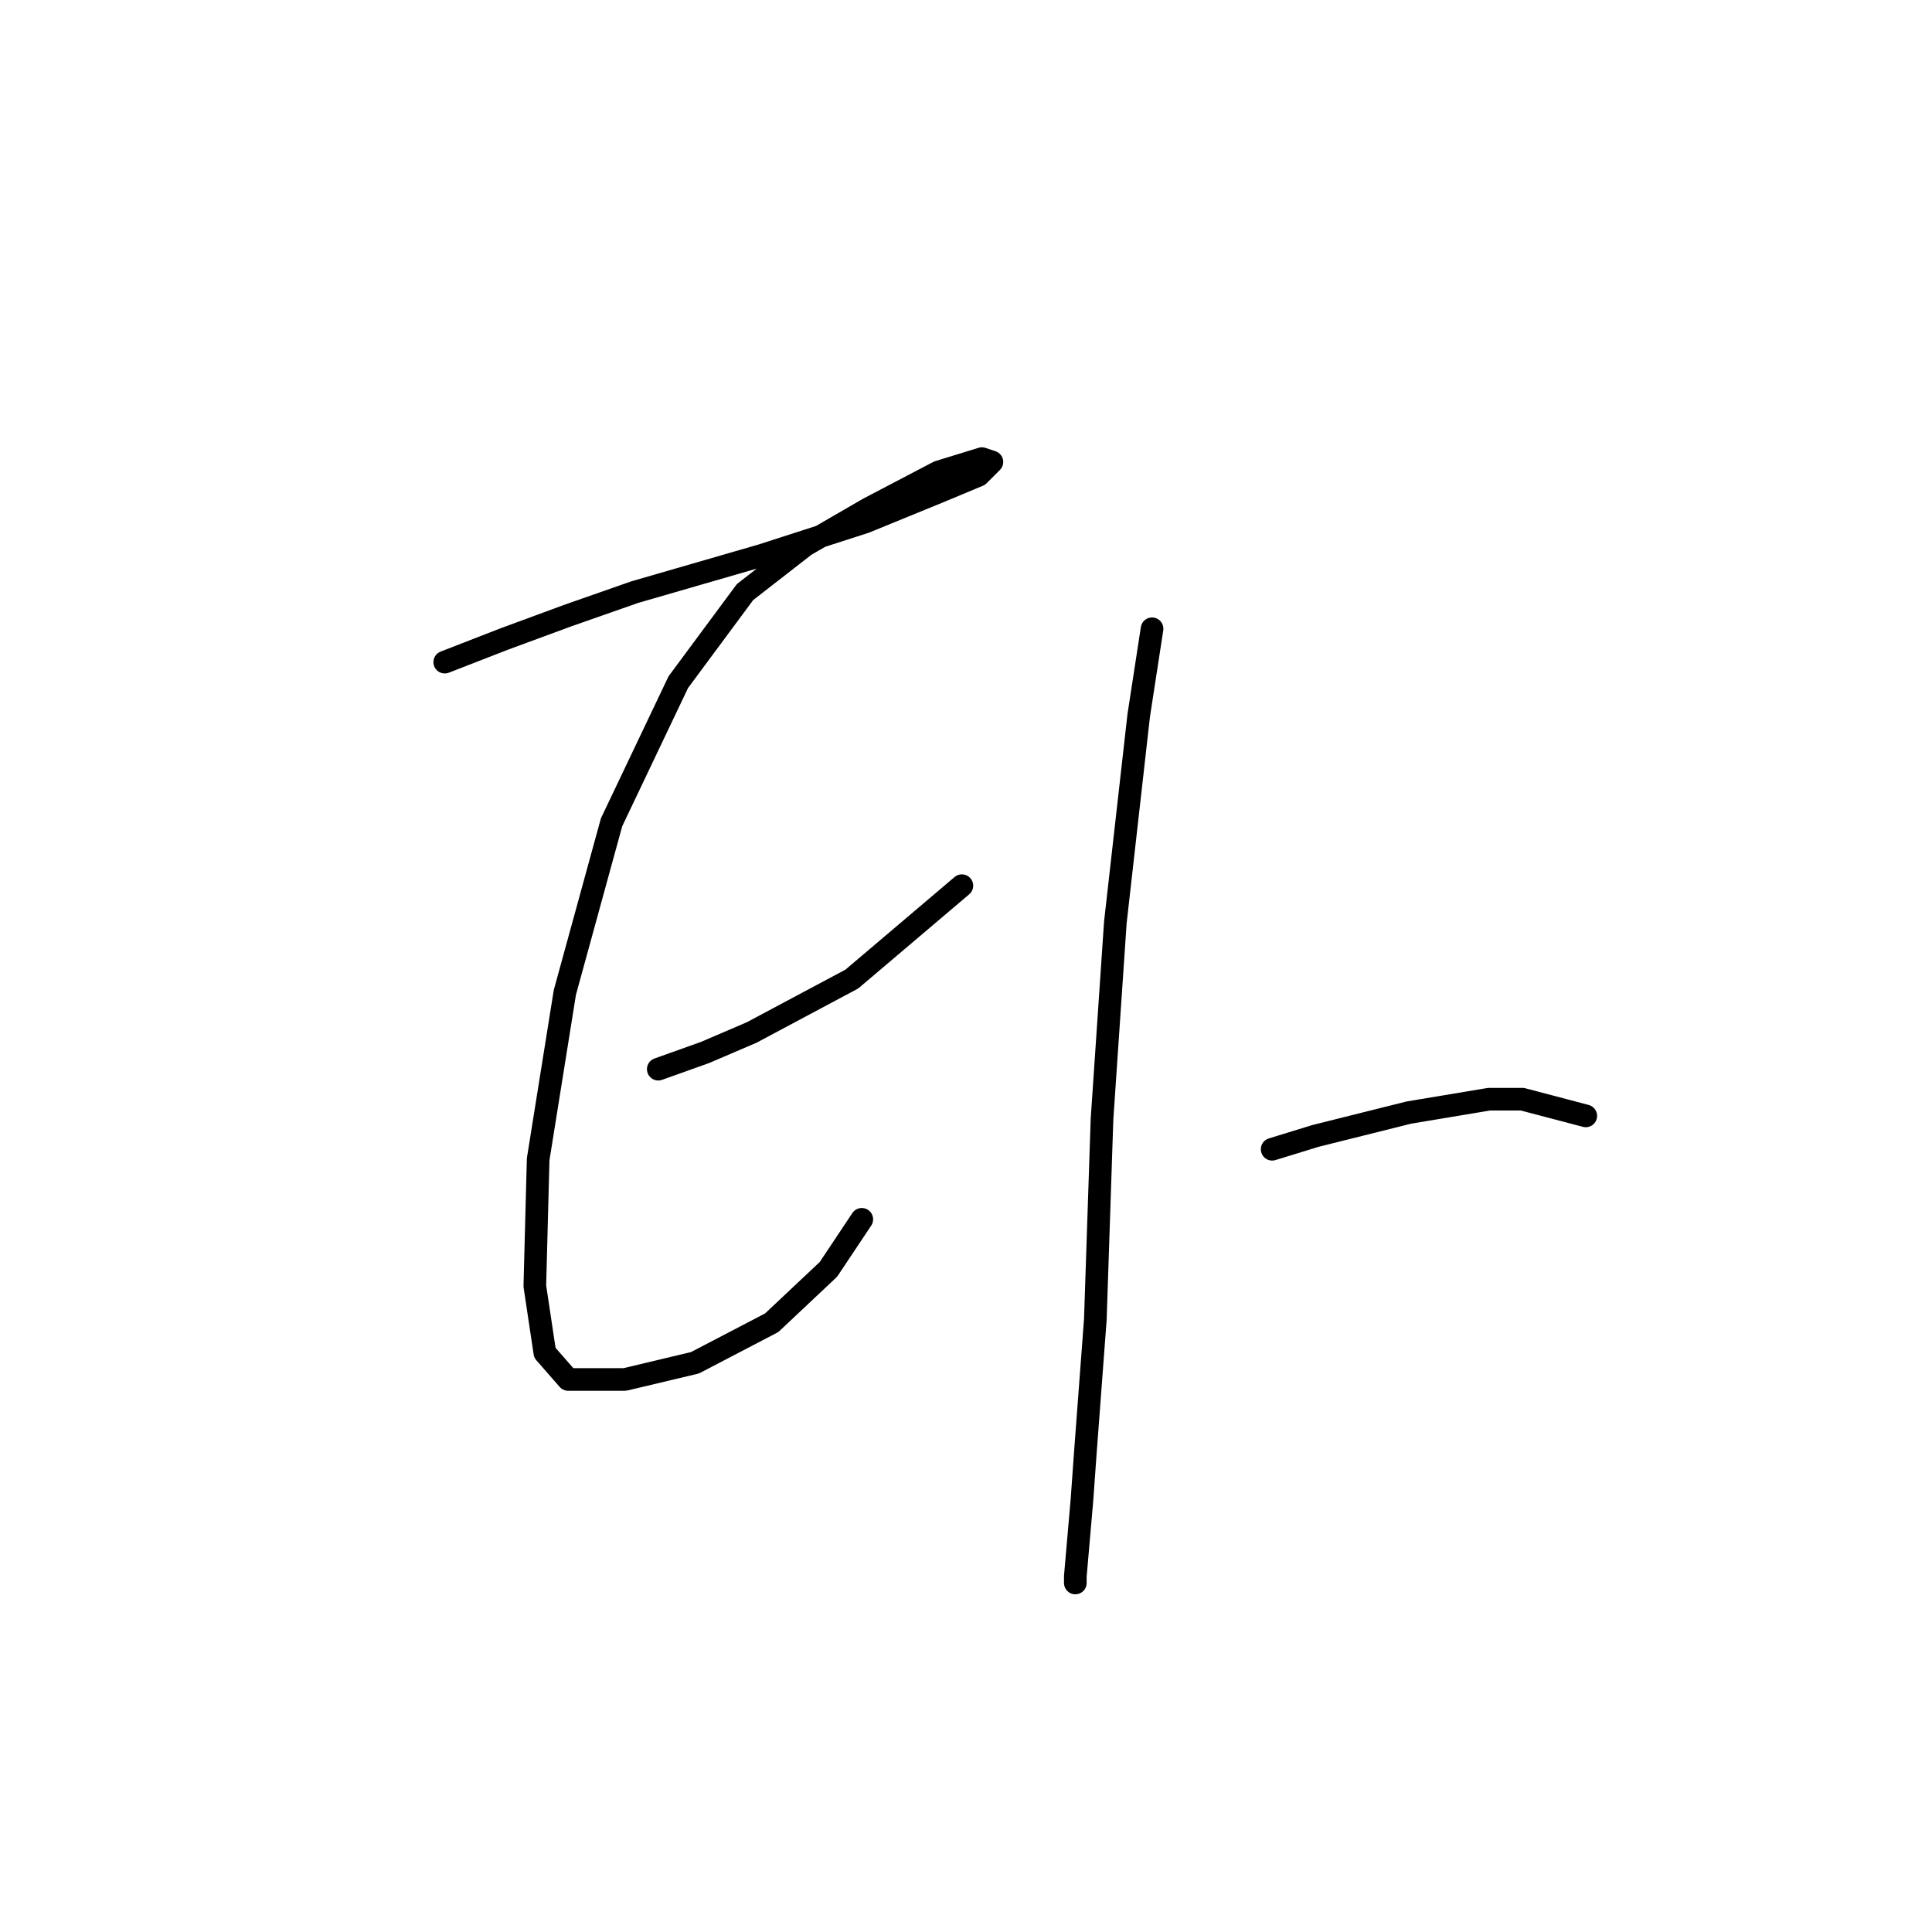 <?xml version="1.0" standalone="no"?>
    <svg width="256" height="256" xmlns="http://www.w3.org/2000/svg" version="1.1">
    <polyline stroke="black" stroke-width="3" stroke-linecap="round" fill="transparent" stroke-linejoin="round" points="58.931 87.737 66.888 84.643 75.288 81.548 84.13 78.453 100.929 73.591 114.634 69.17 124.36 65.191 129.665 62.98 131.433 61.212 130.107 60.77 124.36 62.538 115.076 67.401 106.676 72.264 98.719 78.453 89.877 90.39 81.035 108.957 74.846 131.504 71.309 153.608 70.867 170.407 72.194 179.249 75.288 182.786 82.804 182.786 92.087 180.575 102.255 175.27 109.771 168.197 114.192 161.566 114.192 161.566 " />
        <polyline stroke="black" stroke-width="3" stroke-linecap="round" fill="transparent" stroke-linejoin="round" points="87.224 141.672 93.414 139.461 99.603 136.809 112.865 129.735 127.454 117.357 127.454 117.357 " />
        <polyline stroke="black" stroke-width="3" stroke-linecap="round" fill="transparent" stroke-linejoin="round" points="152.653 83.316 150.885 94.811 147.79 122.22 146.022 148.303 145.138 174.828 143.811 192.512 143.369 198.701 142.485 208.869 142.485 209.753 142.485 209.753 " />
        <polyline stroke="black" stroke-width="3" stroke-linecap="round" fill="transparent" stroke-linejoin="round" points="168.568 152.282 174.315 150.514 186.694 147.419 197.304 145.651 201.725 145.651 210.124 147.861 210.124 147.861 " />
        </svg>